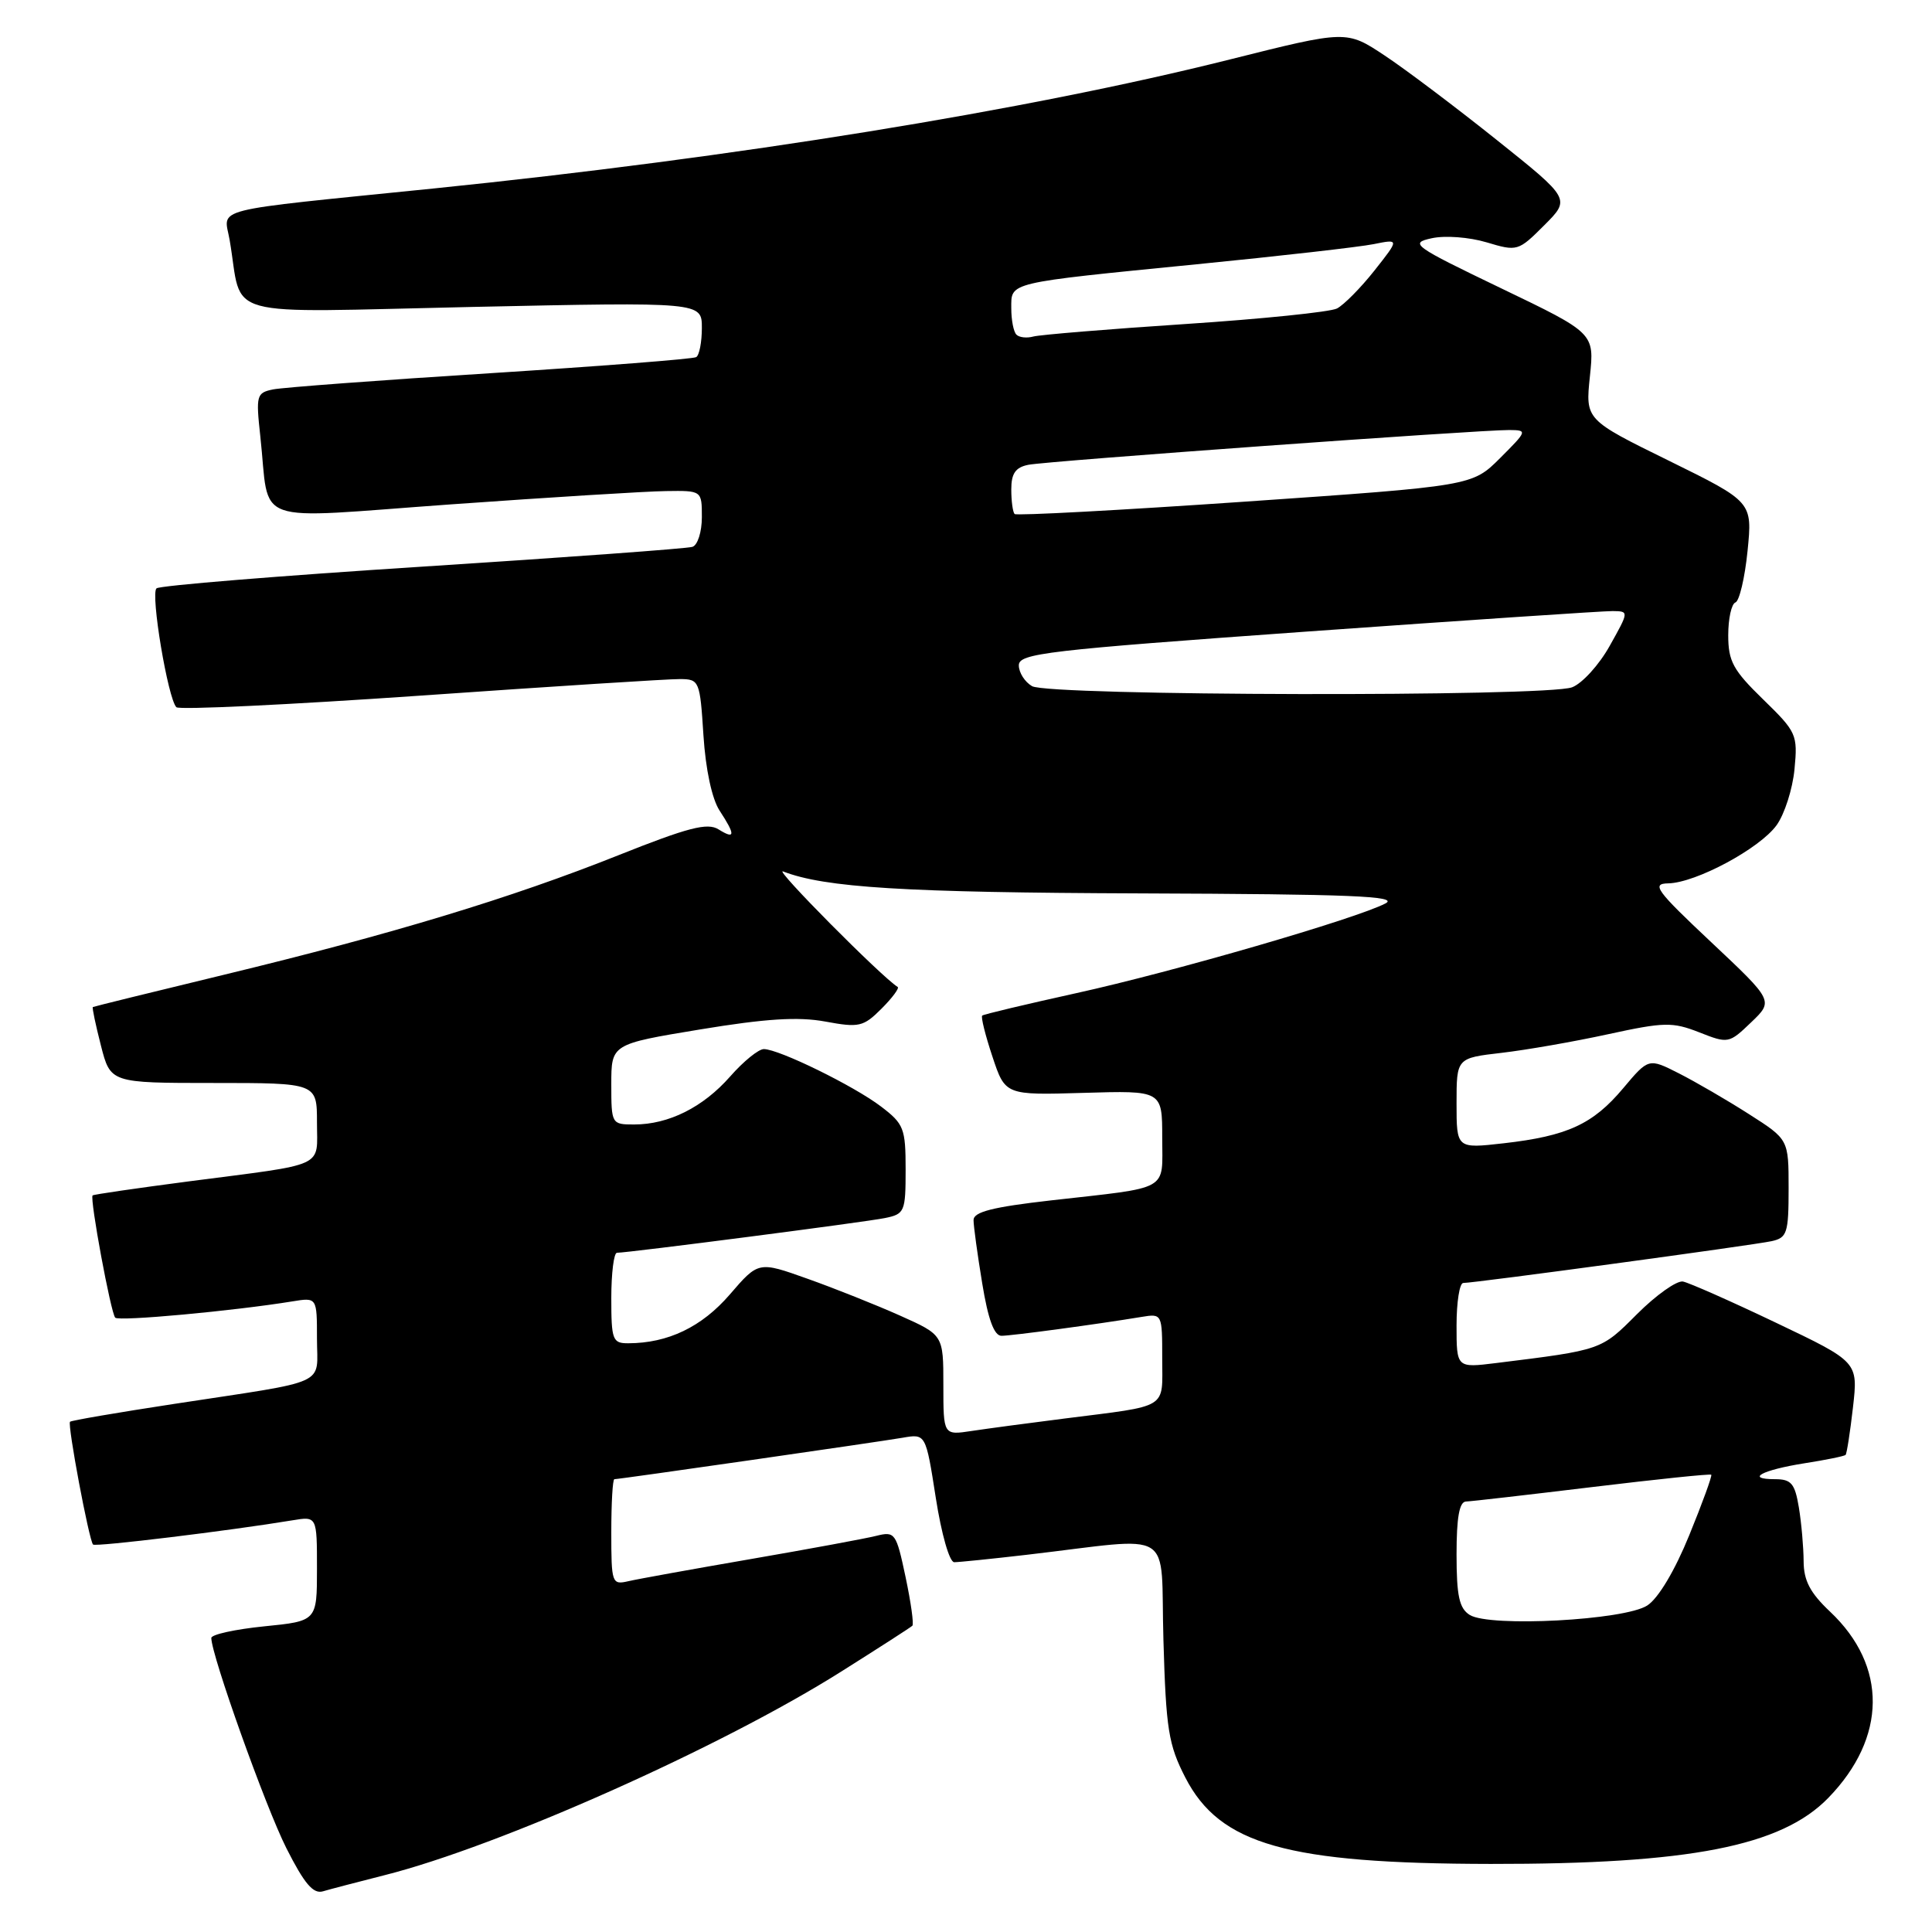 <?xml version="1.0" encoding="UTF-8" standalone="no"?>
<!DOCTYPE svg PUBLIC "-//W3C//DTD SVG 1.1//EN" "http://www.w3.org/Graphics/SVG/1.1/DTD/svg11.dtd" >
<svg xmlns="http://www.w3.org/2000/svg" xmlns:xlink="http://www.w3.org/1999/xlink" version="1.1" viewBox="0 0 256 256">
 <g >
 <path fill="currentColor"
d=" M 51.00 248.46 C 66.16 244.63 95.65 231.48 111.50 221.47 C 116.45 218.35 120.68 215.63 120.89 215.42 C 121.11 215.22 120.70 212.31 119.99 208.95 C 118.75 203.10 118.59 202.89 116.10 203.51 C 114.67 203.87 107.20 205.25 99.50 206.58 C 91.80 207.91 84.49 209.23 83.25 209.52 C 81.08 210.02 81.00 209.79 81.00 203.02 C 81.00 199.16 81.18 196.00 81.41 196.00 C 82.09 196.00 116.27 191.08 119.59 190.51 C 122.67 189.97 122.67 189.97 124.00 198.49 C 124.75 203.29 125.81 207.00 126.44 207.00 C 127.05 207.00 131.37 206.56 136.03 206.02 C 156.10 203.69 153.72 202.20 154.16 217.30 C 154.50 229.15 154.83 231.19 157.06 235.53 C 161.64 244.43 170.53 246.94 197.53 246.98 C 223.88 247.01 236.03 244.64 242.26 238.23 C 250.02 230.24 250.12 220.75 242.50 213.56 C 239.85 211.06 239.00 209.44 238.99 206.88 C 238.98 205.02 238.70 201.81 238.36 199.75 C 237.83 196.57 237.36 196.00 235.20 196.00 C 231.21 196.00 233.45 194.79 239.11 193.89 C 241.94 193.45 244.39 192.95 244.55 192.78 C 244.71 192.62 245.15 189.78 245.53 186.47 C 246.21 180.46 246.21 180.46 235.35 175.28 C 229.38 172.43 223.82 169.97 223.00 169.81 C 222.18 169.66 219.44 171.60 216.91 174.13 C 212.13 178.92 212.29 178.87 198.25 180.61 C 193.00 181.26 193.00 181.26 193.00 175.63 C 193.00 172.53 193.40 170.00 193.89 170.00 C 195.41 170.00 232.35 164.99 234.75 164.46 C 236.80 164.01 237.00 163.39 237.00 157.47 C 237.00 150.98 237.00 150.98 231.75 147.63 C 228.86 145.78 224.69 143.36 222.47 142.23 C 218.45 140.19 218.45 140.19 215.07 144.21 C 211.07 148.97 207.68 150.53 199.25 151.49 C 193.00 152.20 193.00 152.20 193.00 146.20 C 193.00 140.20 193.00 140.20 198.95 139.51 C 202.23 139.13 208.59 138.02 213.08 137.04 C 220.53 135.42 221.61 135.40 225.16 136.79 C 228.99 138.30 229.10 138.28 232.03 135.47 C 235.01 132.62 235.01 132.62 226.76 124.86 C 219.43 117.97 218.79 117.09 221.05 117.05 C 224.71 116.98 233.17 112.44 235.41 109.34 C 236.46 107.88 237.53 104.55 237.78 101.93 C 238.22 97.34 238.06 96.99 233.62 92.67 C 229.64 88.80 229.00 87.62 229.00 84.17 C 229.00 81.97 229.43 80.02 229.95 79.83 C 230.47 79.65 231.20 76.58 231.56 73.00 C 232.21 66.50 232.21 66.50 221.14 61.05 C 210.07 55.61 210.07 55.61 210.67 49.87 C 211.27 44.14 211.27 44.14 198.91 38.20 C 187.22 32.58 186.72 32.22 189.70 31.57 C 191.47 31.18 194.66 31.42 196.98 32.11 C 201.04 33.33 201.18 33.29 204.61 29.86 C 208.11 26.36 208.11 26.36 198.32 18.54 C 192.94 14.24 186.26 9.20 183.48 7.36 C 178.42 4.00 178.42 4.00 162.96 7.88 C 136.03 14.64 97.29 20.91 57.50 24.97 C 27.18 28.05 29.68 27.42 30.43 31.81 C 32.26 42.43 28.51 41.40 62.61 40.67 C 93.00 40.02 93.00 40.02 93.00 43.45 C 93.00 45.34 92.66 47.08 92.25 47.32 C 91.84 47.57 79.58 48.52 65.00 49.45 C 50.42 50.37 37.46 51.34 36.18 51.60 C 33.99 52.05 33.90 52.38 34.49 57.79 C 35.82 69.85 32.78 68.76 59.78 66.83 C 72.82 65.90 85.64 65.10 88.25 65.07 C 93.00 65.00 93.00 65.00 93.00 68.53 C 93.00 70.48 92.44 72.24 91.75 72.46 C 91.06 72.69 74.97 73.86 56.00 75.08 C 37.02 76.30 21.16 77.59 20.74 77.96 C 19.92 78.67 22.25 92.58 23.37 93.71 C 23.74 94.08 38.32 93.38 55.77 92.17 C 73.22 90.95 88.68 89.96 90.12 89.98 C 92.66 90.00 92.75 90.21 93.21 97.44 C 93.50 101.96 94.34 105.87 95.35 107.41 C 97.47 110.65 97.44 111.29 95.20 109.89 C 93.74 108.98 91.18 109.64 81.95 113.32 C 67.68 119.01 51.93 123.78 29.72 129.15 C 20.25 131.44 12.41 133.37 12.30 133.44 C 12.19 133.51 12.67 135.80 13.37 138.53 C 14.64 143.50 14.64 143.50 28.32 143.50 C 42.00 143.50 42.00 143.50 42.00 148.73 C 42.00 154.83 43.49 154.14 25.00 156.54 C 18.13 157.44 12.40 158.27 12.27 158.40 C 11.87 158.80 14.69 174.03 15.27 174.60 C 15.77 175.11 30.93 173.71 38.75 172.44 C 42.00 171.91 42.00 171.91 42.00 177.38 C 42.00 183.73 43.96 182.83 23.04 186.03 C 15.64 187.16 9.44 188.22 9.28 188.39 C 8.91 188.75 11.80 204.13 12.33 204.66 C 12.66 204.99 30.42 202.83 38.75 201.45 C 42.00 200.91 42.00 200.91 42.00 207.85 C 42.00 214.80 42.00 214.80 35.00 215.50 C 31.15 215.89 28.00 216.58 28.00 217.04 C 28.00 219.30 35.19 239.44 37.95 244.90 C 40.32 249.59 41.50 250.99 42.79 250.61 C 43.73 250.33 47.42 249.37 51.00 248.46 Z  M 194.75 213.99 C 193.36 213.12 193.00 211.49 193.00 205.95 C 193.00 201.08 193.37 198.99 194.25 198.96 C 194.94 198.94 202.47 198.07 211.00 197.04 C 219.52 196.01 226.61 195.27 226.75 195.41 C 226.89 195.55 225.58 199.15 223.84 203.41 C 221.93 208.11 219.74 211.78 218.28 212.73 C 215.30 214.69 197.41 215.64 194.75 213.99 Z  M 125.00 183.53 C 125.00 176.89 125.00 176.89 119.25 174.32 C 116.09 172.91 110.58 170.71 107.00 169.44 C 100.50 167.12 100.50 167.12 96.70 171.53 C 92.99 175.83 88.51 177.98 83.25 177.99 C 81.17 178.00 81.00 177.56 81.00 172.00 C 81.00 168.70 81.34 166.00 81.75 166.00 C 83.30 165.99 114.62 161.94 117.25 161.40 C 119.87 160.87 120.00 160.57 120.00 154.97 C 120.00 149.52 119.77 148.92 116.74 146.62 C 113.16 143.89 103.24 139.03 101.22 139.01 C 100.52 139.00 98.50 140.64 96.74 142.65 C 93.16 146.72 88.60 149.00 84.03 149.00 C 81.04 149.00 81.00 148.94 81.00 143.68 C 81.00 138.35 81.00 138.35 92.75 136.41 C 101.47 134.97 105.75 134.70 109.35 135.36 C 113.83 136.19 114.40 136.06 116.80 133.66 C 118.23 132.23 119.19 130.93 118.95 130.78 C 116.79 129.43 102.43 114.95 103.76 115.47 C 109.31 117.62 119.83 118.27 151.19 118.38 C 178.98 118.48 185.42 118.74 183.58 119.71 C 179.75 121.72 155.48 128.77 142.60 131.60 C 135.95 133.07 130.34 134.40 130.15 134.57 C 129.95 134.73 130.56 137.18 131.50 140.00 C 133.20 145.12 133.20 145.12 143.60 144.81 C 154.00 144.50 154.00 144.50 154.00 150.73 C 154.00 157.95 155.24 157.25 139.25 159.06 C 131.52 159.94 129.00 160.58 129.00 161.67 C 129.00 162.46 129.52 166.24 130.15 170.06 C 130.93 174.83 131.73 177.00 132.70 177.00 C 134.04 177.00 145.33 175.48 151.25 174.50 C 153.99 174.05 154.00 174.07 154.00 180.01 C 154.00 186.82 155.04 186.19 141.00 187.97 C 136.32 188.56 130.81 189.30 128.75 189.61 C 125.00 190.18 125.00 190.18 125.00 183.53 Z  M 136.75 90.92 C 135.79 90.36 135.00 89.12 135.00 88.16 C 135.00 86.58 138.59 86.16 173.25 83.68 C 194.29 82.18 212.48 80.96 213.68 80.97 C 215.86 81.00 215.86 81.00 213.30 85.57 C 211.90 88.09 209.65 90.56 208.31 91.07 C 204.92 92.36 138.98 92.22 136.75 90.92 Z  M 134.44 68.11 C 134.20 67.86 134.00 66.40 134.00 64.85 C 134.00 62.73 134.56 61.93 136.25 61.59 C 138.71 61.09 195.97 56.96 199.98 56.98 C 202.41 57.00 202.39 57.08 198.77 60.70 C 195.07 64.39 195.07 64.39 164.98 66.47 C 148.42 67.61 134.68 68.35 134.44 68.11 Z  M 134.68 44.34 C 134.30 43.97 134.00 42.40 134.00 40.85 C 134.00 37.35 133.26 37.53 158.54 35.02 C 169.56 33.93 180.12 32.73 182.01 32.35 C 185.43 31.66 185.43 31.66 182.12 35.85 C 180.30 38.15 178.06 40.41 177.15 40.88 C 176.24 41.34 167.18 42.27 157.00 42.94 C 146.82 43.61 137.79 44.36 136.93 44.59 C 136.06 44.83 135.05 44.72 134.68 44.34 Z "/>
</g>
</svg>